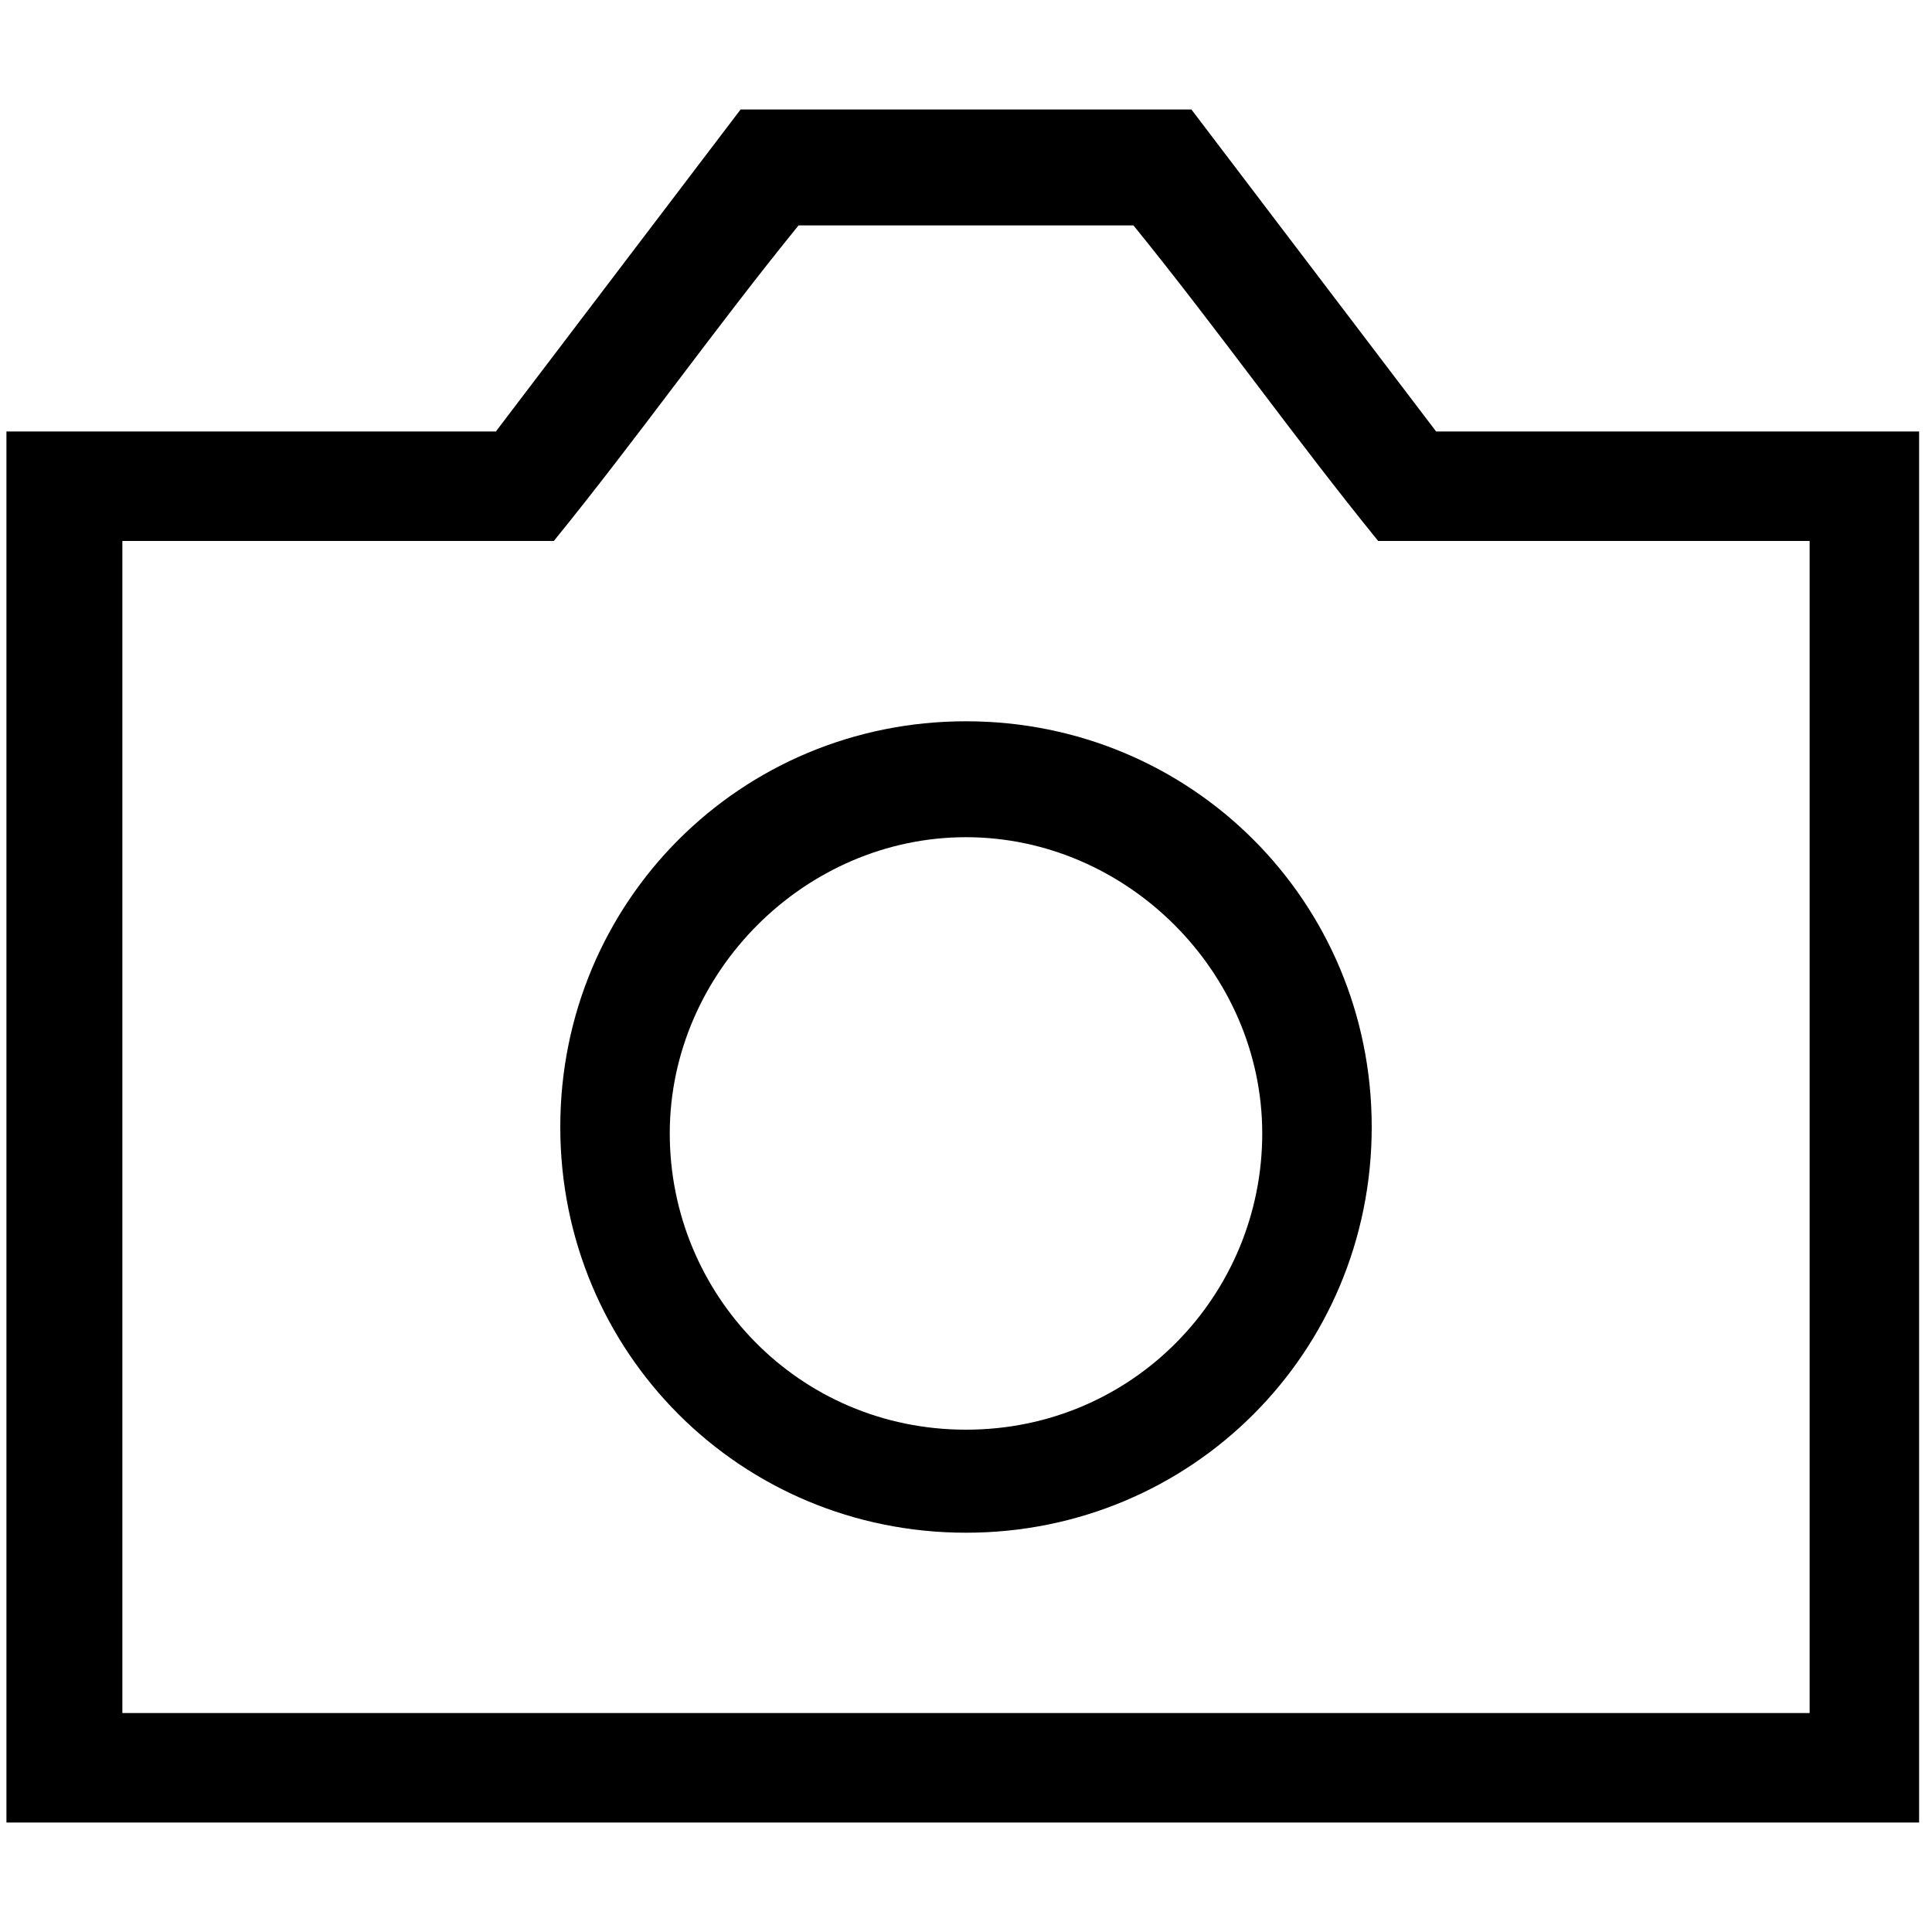 <?xml version="1.0" encoding="utf-8"?>
<!-- Generator: Adobe Illustrator 23.0.5, SVG Export Plug-In . SVG Version: 6.00 Build 0)  -->
<svg version="1.1" id="Layer_1" xmlns="http://www.w3.org/2000/svg" xmlns:xlink="http://www.w3.org/1999/xlink" x="0px" y="0px"
	 viewBox="0 0 30 30" style="enable-background:new 0 0 30 30;" xml:space="preserve">
<g>
	<path d="M22.3,6.7l-3.8-5l-3.5,0l-3.5,0l-3.8,5H0.1v21.6h29.7V6.7H22.3z M28.2,26.6H1.9V8.4c2.2,0,4.5,0,6.7,0
		c1.3-1.6,2.5-3.3,3.8-4.9c1.7,0,3.5,0,5.2,0c1.3,1.6,2.5,3.3,3.8,4.9c2.2,0,4.5,0,6.7,0V26.6z"/>
	<path d="M15,11.2c-3.5,0-6.3,2.8-6.3,6.3c0,3.5,2.8,6.3,6.3,6.3c3.5,0,6.3-2.8,6.3-6.3C21.3,14,18.5,11.2,15,11.2z M15,22.2
		c-2.6,0-4.6-2.1-4.6-4.6s2.1-4.6,4.6-4.6s4.6,2.1,4.6,4.6S17.6,22.2,15,22.2z"/>
</g>
</svg>
